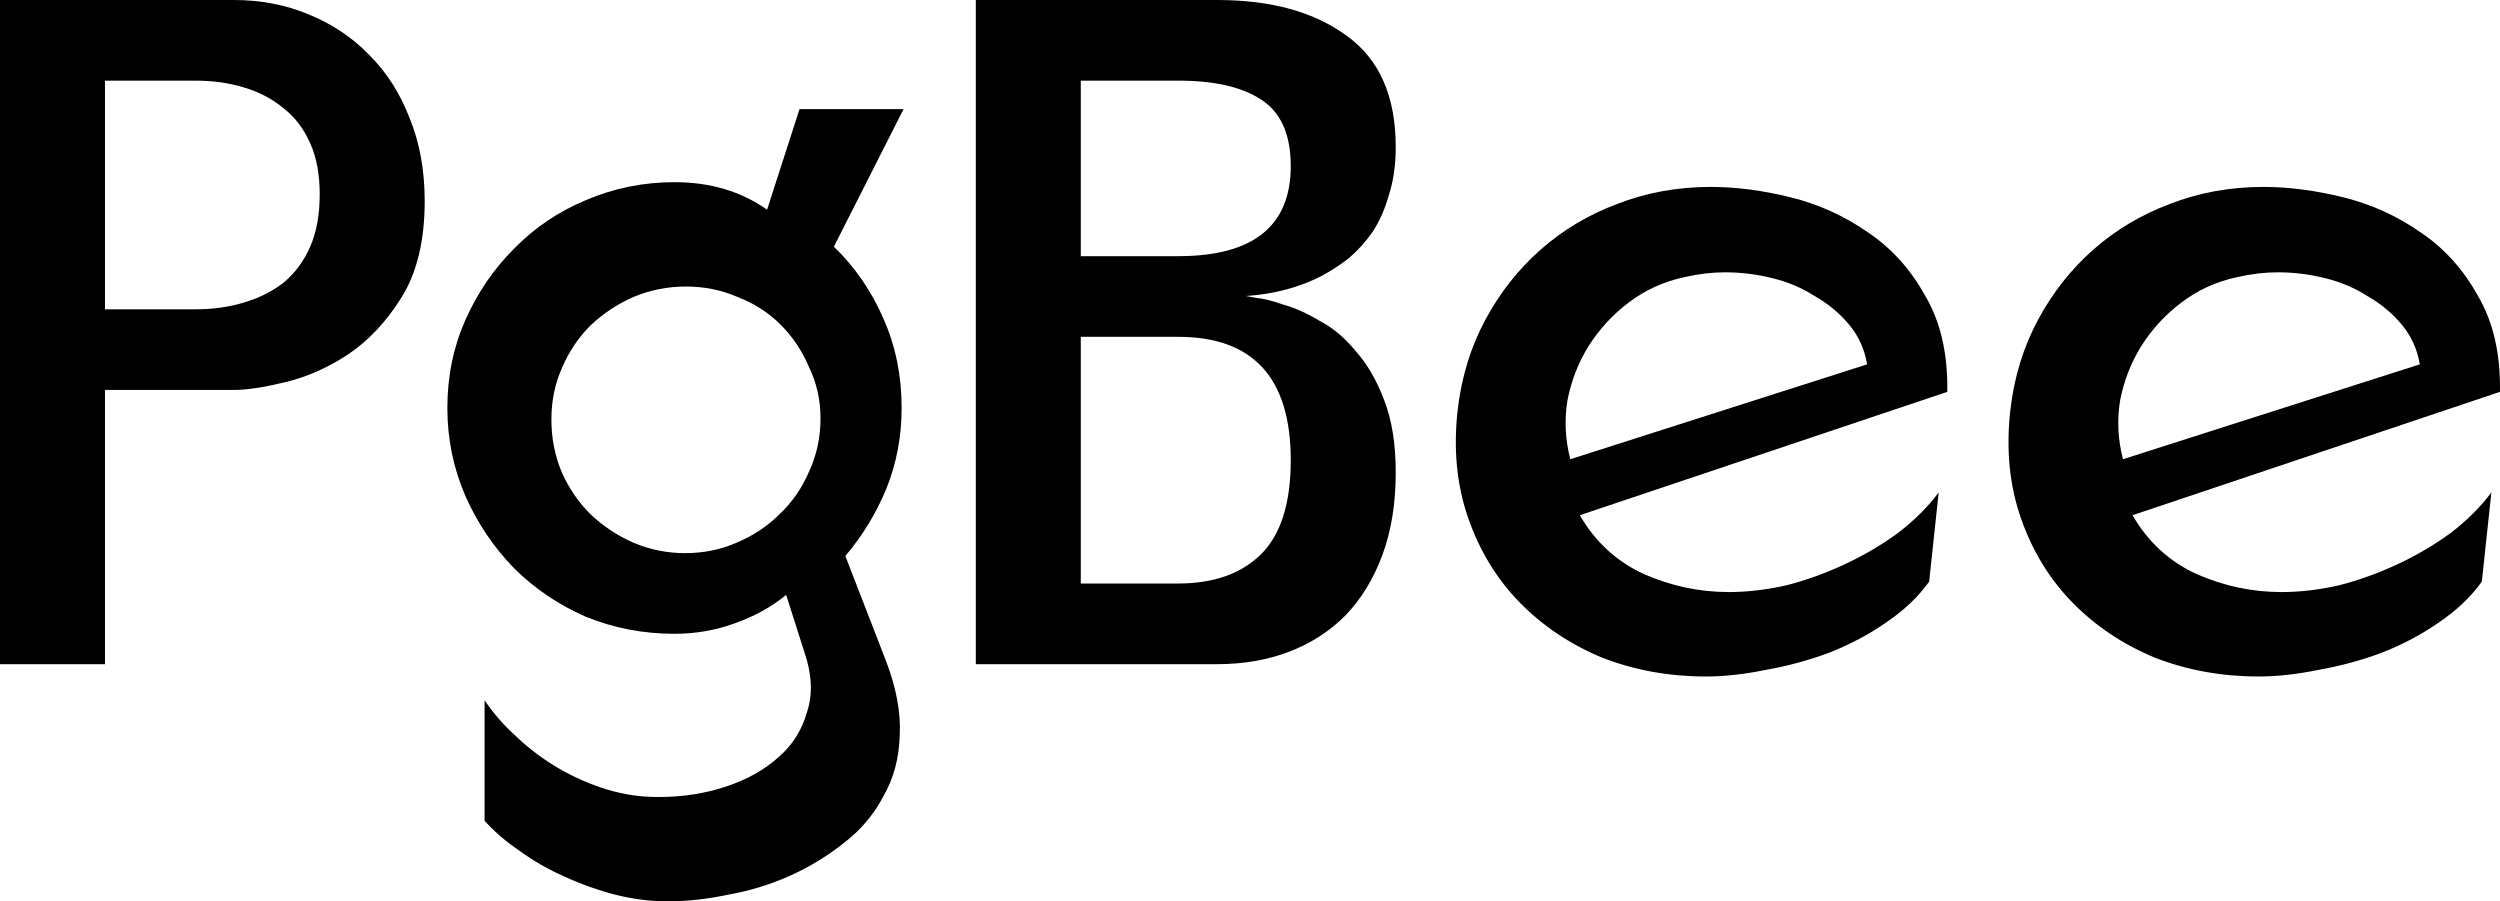 <svg width="147" height="53" viewBox="0 0 147 53" fill="none" xmlns="http://www.w3.org/2000/svg">
<g id="PgBee">
<path d="M6.173 4.742V18.187H11.504C12.514 18.187 13.449 18.057 14.31 17.797C15.208 17.537 15.993 17.146 16.667 16.625C17.34 16.067 17.864 15.361 18.238 14.505C18.612 13.65 18.799 12.627 18.799 11.437C18.799 10.247 18.612 9.242 18.238 8.424C17.864 7.569 17.34 6.881 16.667 6.36C15.993 5.802 15.208 5.393 14.31 5.133C13.449 4.872 12.514 4.742 11.504 4.742H6.173ZM24.972 11.827C24.972 14.133 24.523 16.012 23.625 17.462C22.727 18.913 21.661 20.047 20.427 20.865C19.229 21.646 17.995 22.186 16.723 22.483C15.488 22.781 14.497 22.93 13.749 22.93H6.173V39.053H0V0H13.749C15.32 0 16.779 0.279 18.126 0.837C19.51 1.395 20.707 2.194 21.717 3.236C22.727 4.24 23.513 5.467 24.074 6.918C24.673 8.368 24.972 10.005 24.972 11.827Z" fill="black"/>
<path d="M32.422 24.659C32.422 25.775 32.627 26.816 33.039 27.783C33.45 28.713 34.011 29.531 34.722 30.238C35.471 30.945 36.312 31.503 37.248 31.912C38.22 32.321 39.23 32.525 40.278 32.525C41.363 32.525 42.373 32.321 43.308 31.912C44.281 31.503 45.123 30.945 45.834 30.238C46.582 29.531 47.162 28.694 47.573 27.727C48.022 26.76 48.246 25.719 48.246 24.603C48.246 23.525 48.022 22.52 47.573 21.59C47.162 20.623 46.6 19.787 45.89 19.08C45.179 18.373 44.337 17.834 43.364 17.462C42.429 17.053 41.419 16.848 40.334 16.848C39.249 16.848 38.22 17.053 37.248 17.462C36.312 17.871 35.471 18.429 34.722 19.136C34.011 19.843 33.45 20.679 33.039 21.646C32.627 22.576 32.422 23.58 32.422 24.659ZM26.305 23.989C26.305 22.13 26.66 20.4 27.371 18.801C28.082 17.202 29.036 15.807 30.233 14.617C31.43 13.389 32.833 12.441 34.442 11.772C36.088 11.065 37.828 10.712 39.661 10.712C41.756 10.712 43.57 11.251 45.104 12.329L47.012 6.416H53.129L49.032 14.505C50.267 15.695 51.239 17.109 51.95 18.745C52.661 20.345 53.016 22.093 53.016 23.989C53.016 25.663 52.717 27.244 52.119 28.732C51.52 30.182 50.716 31.503 49.706 32.693L52.062 38.774C52.698 40.41 52.979 41.898 52.904 43.237C52.867 44.576 52.549 45.766 51.95 46.807C51.389 47.886 50.622 48.797 49.649 49.541C48.677 50.322 47.611 50.973 46.451 51.494C45.291 52.014 44.075 52.386 42.803 52.609C41.569 52.87 40.39 53 39.268 53C38.258 53 37.229 52.87 36.181 52.609C35.171 52.349 34.18 51.996 33.207 51.55C32.272 51.14 31.393 50.638 30.57 50.043C29.747 49.485 29.055 48.89 28.493 48.258V41.173C29.017 41.954 29.653 42.679 30.401 43.348C31.15 44.055 31.973 44.669 32.87 45.19C33.768 45.71 34.704 46.119 35.676 46.417C36.649 46.714 37.64 46.863 38.651 46.863H38.763C40.147 46.863 41.456 46.659 42.691 46.249C43.925 45.84 44.954 45.264 45.777 44.52C46.6 43.813 47.162 42.921 47.461 41.842C47.798 40.801 47.741 39.629 47.292 38.327L46.226 34.98C45.366 35.687 44.356 36.245 43.196 36.654C42.074 37.063 40.895 37.267 39.661 37.267C37.828 37.267 36.088 36.933 34.442 36.263C32.833 35.556 31.43 34.608 30.233 33.418C29.036 32.191 28.082 30.777 27.371 29.178C26.66 27.541 26.305 25.812 26.305 23.989Z" fill="black"/>
<path d="M63.55 34.31H69.274C71.332 34.31 72.94 33.753 74.1 32.637C75.297 31.484 75.896 29.624 75.896 27.058C75.896 22.223 73.689 19.805 69.274 19.805H63.55V34.31ZM63.55 4.742V15.063H69.274C73.689 15.063 75.896 13.296 75.896 9.763C75.896 7.904 75.316 6.602 74.156 5.858C73.034 5.114 71.407 4.742 69.274 4.742H63.55ZM57.377 39.053V0H71.575C74.755 0 77.299 0.707 79.207 2.12C81.115 3.496 82.069 5.672 82.069 8.647C82.069 9.689 81.938 10.619 81.676 11.437C81.451 12.255 81.133 12.98 80.722 13.613C80.31 14.208 79.843 14.728 79.319 15.175C78.795 15.584 78.253 15.937 77.692 16.235C76.382 16.904 74.904 17.295 73.258 17.406C73.258 17.406 73.464 17.444 73.876 17.518C74.287 17.555 74.811 17.685 75.447 17.908C76.12 18.094 76.831 18.41 77.579 18.857C78.365 19.266 79.076 19.861 79.712 20.642C80.385 21.386 80.946 22.353 81.395 23.543C81.844 24.696 82.069 26.11 82.069 27.783C82.069 29.606 81.807 31.224 81.283 32.637C80.759 34.05 80.03 35.24 79.095 36.207C78.159 37.137 77.056 37.844 75.784 38.327C74.512 38.811 73.109 39.053 71.575 39.053H57.377Z" fill="black"/>
<path d="M109.787 21.423C109.637 20.53 109.282 19.75 108.72 19.08C108.159 18.41 107.486 17.853 106.7 17.406C105.952 16.923 105.11 16.57 104.175 16.346C103.277 16.123 102.36 16.012 101.425 16.012C100.677 16.012 99.891 16.105 99.068 16.291C97.834 16.551 96.73 17.053 95.757 17.797C94.822 18.503 94.036 19.359 93.4 20.363C92.802 21.33 92.39 22.39 92.166 23.543C91.979 24.696 92.035 25.849 92.334 27.002L109.787 21.423ZM113.434 34.199C112.798 35.092 111.956 35.891 110.909 36.598C109.899 37.305 108.776 37.9 107.542 38.383C106.345 38.83 105.11 39.164 103.838 39.387C102.566 39.648 101.388 39.778 100.303 39.778C98.133 39.778 96.094 39.406 94.186 38.662C92.316 37.881 90.707 36.803 89.36 35.426C88.013 34.05 87.003 32.395 86.33 30.461C85.656 28.527 85.451 26.407 85.712 24.101C85.937 22.167 86.479 20.4 87.34 18.801C88.2 17.202 89.285 15.826 90.595 14.673C91.904 13.52 93.4 12.627 95.084 11.995C96.805 11.325 98.638 10.991 100.583 10.991C102.08 10.991 103.651 11.195 105.297 11.604C106.943 12.013 108.458 12.701 109.843 13.668C111.227 14.598 112.349 15.844 113.21 17.406C114.108 18.931 114.538 20.809 114.5 23.041L92.895 30.294C93.793 31.856 95.046 33.009 96.655 33.753C98.264 34.459 99.929 34.813 101.65 34.813C102.735 34.813 103.857 34.682 105.017 34.422C106.176 34.125 107.317 33.715 108.44 33.195C109.562 32.674 110.61 32.06 111.582 31.354C112.555 30.61 113.359 29.81 113.995 28.955L113.434 34.199Z" fill="black"/>
<path d="M142.284 21.423C142.134 20.53 141.779 19.75 141.218 19.08C140.657 18.41 139.983 17.853 139.198 17.406C138.449 16.923 137.608 16.57 136.672 16.346C135.774 16.123 134.858 16.012 133.923 16.012C133.174 16.012 132.389 16.105 131.566 16.291C130.331 16.551 129.227 17.053 128.255 17.797C127.319 18.503 126.534 19.359 125.898 20.363C125.299 21.33 124.888 22.39 124.663 23.543C124.476 24.696 124.532 25.849 124.832 27.002L142.284 21.423ZM145.932 34.199C145.296 35.092 144.454 35.891 143.406 36.598C142.396 37.305 141.274 37.9 140.039 38.383C138.842 38.83 137.608 39.164 136.336 39.387C135.064 39.648 133.885 39.778 132.8 39.778C130.63 39.778 128.591 39.406 126.683 38.662C124.813 37.881 123.204 36.803 121.857 35.426C120.511 34.05 119.5 32.395 118.827 30.461C118.154 28.527 117.948 26.407 118.21 24.101C118.434 22.167 118.977 20.4 119.837 18.801C120.698 17.202 121.783 15.826 123.092 14.673C124.401 13.52 125.898 12.627 127.581 11.995C129.302 11.325 131.135 10.991 133.081 10.991C134.577 10.991 136.148 11.195 137.795 11.604C139.441 12.013 140.956 12.701 142.34 13.668C143.724 14.598 144.847 15.844 145.707 17.406C146.605 18.931 147.035 20.809 146.998 23.041L125.393 30.294C126.291 31.856 127.544 33.009 129.153 33.753C130.761 34.459 132.426 34.813 134.147 34.813C135.232 34.813 136.354 34.682 137.514 34.422C138.674 34.125 139.815 33.715 140.937 33.195C142.059 32.674 143.107 32.06 144.08 31.354C145.052 30.61 145.857 29.81 146.493 28.955L145.932 34.199Z" fill="black"/>
</g>
</svg>
